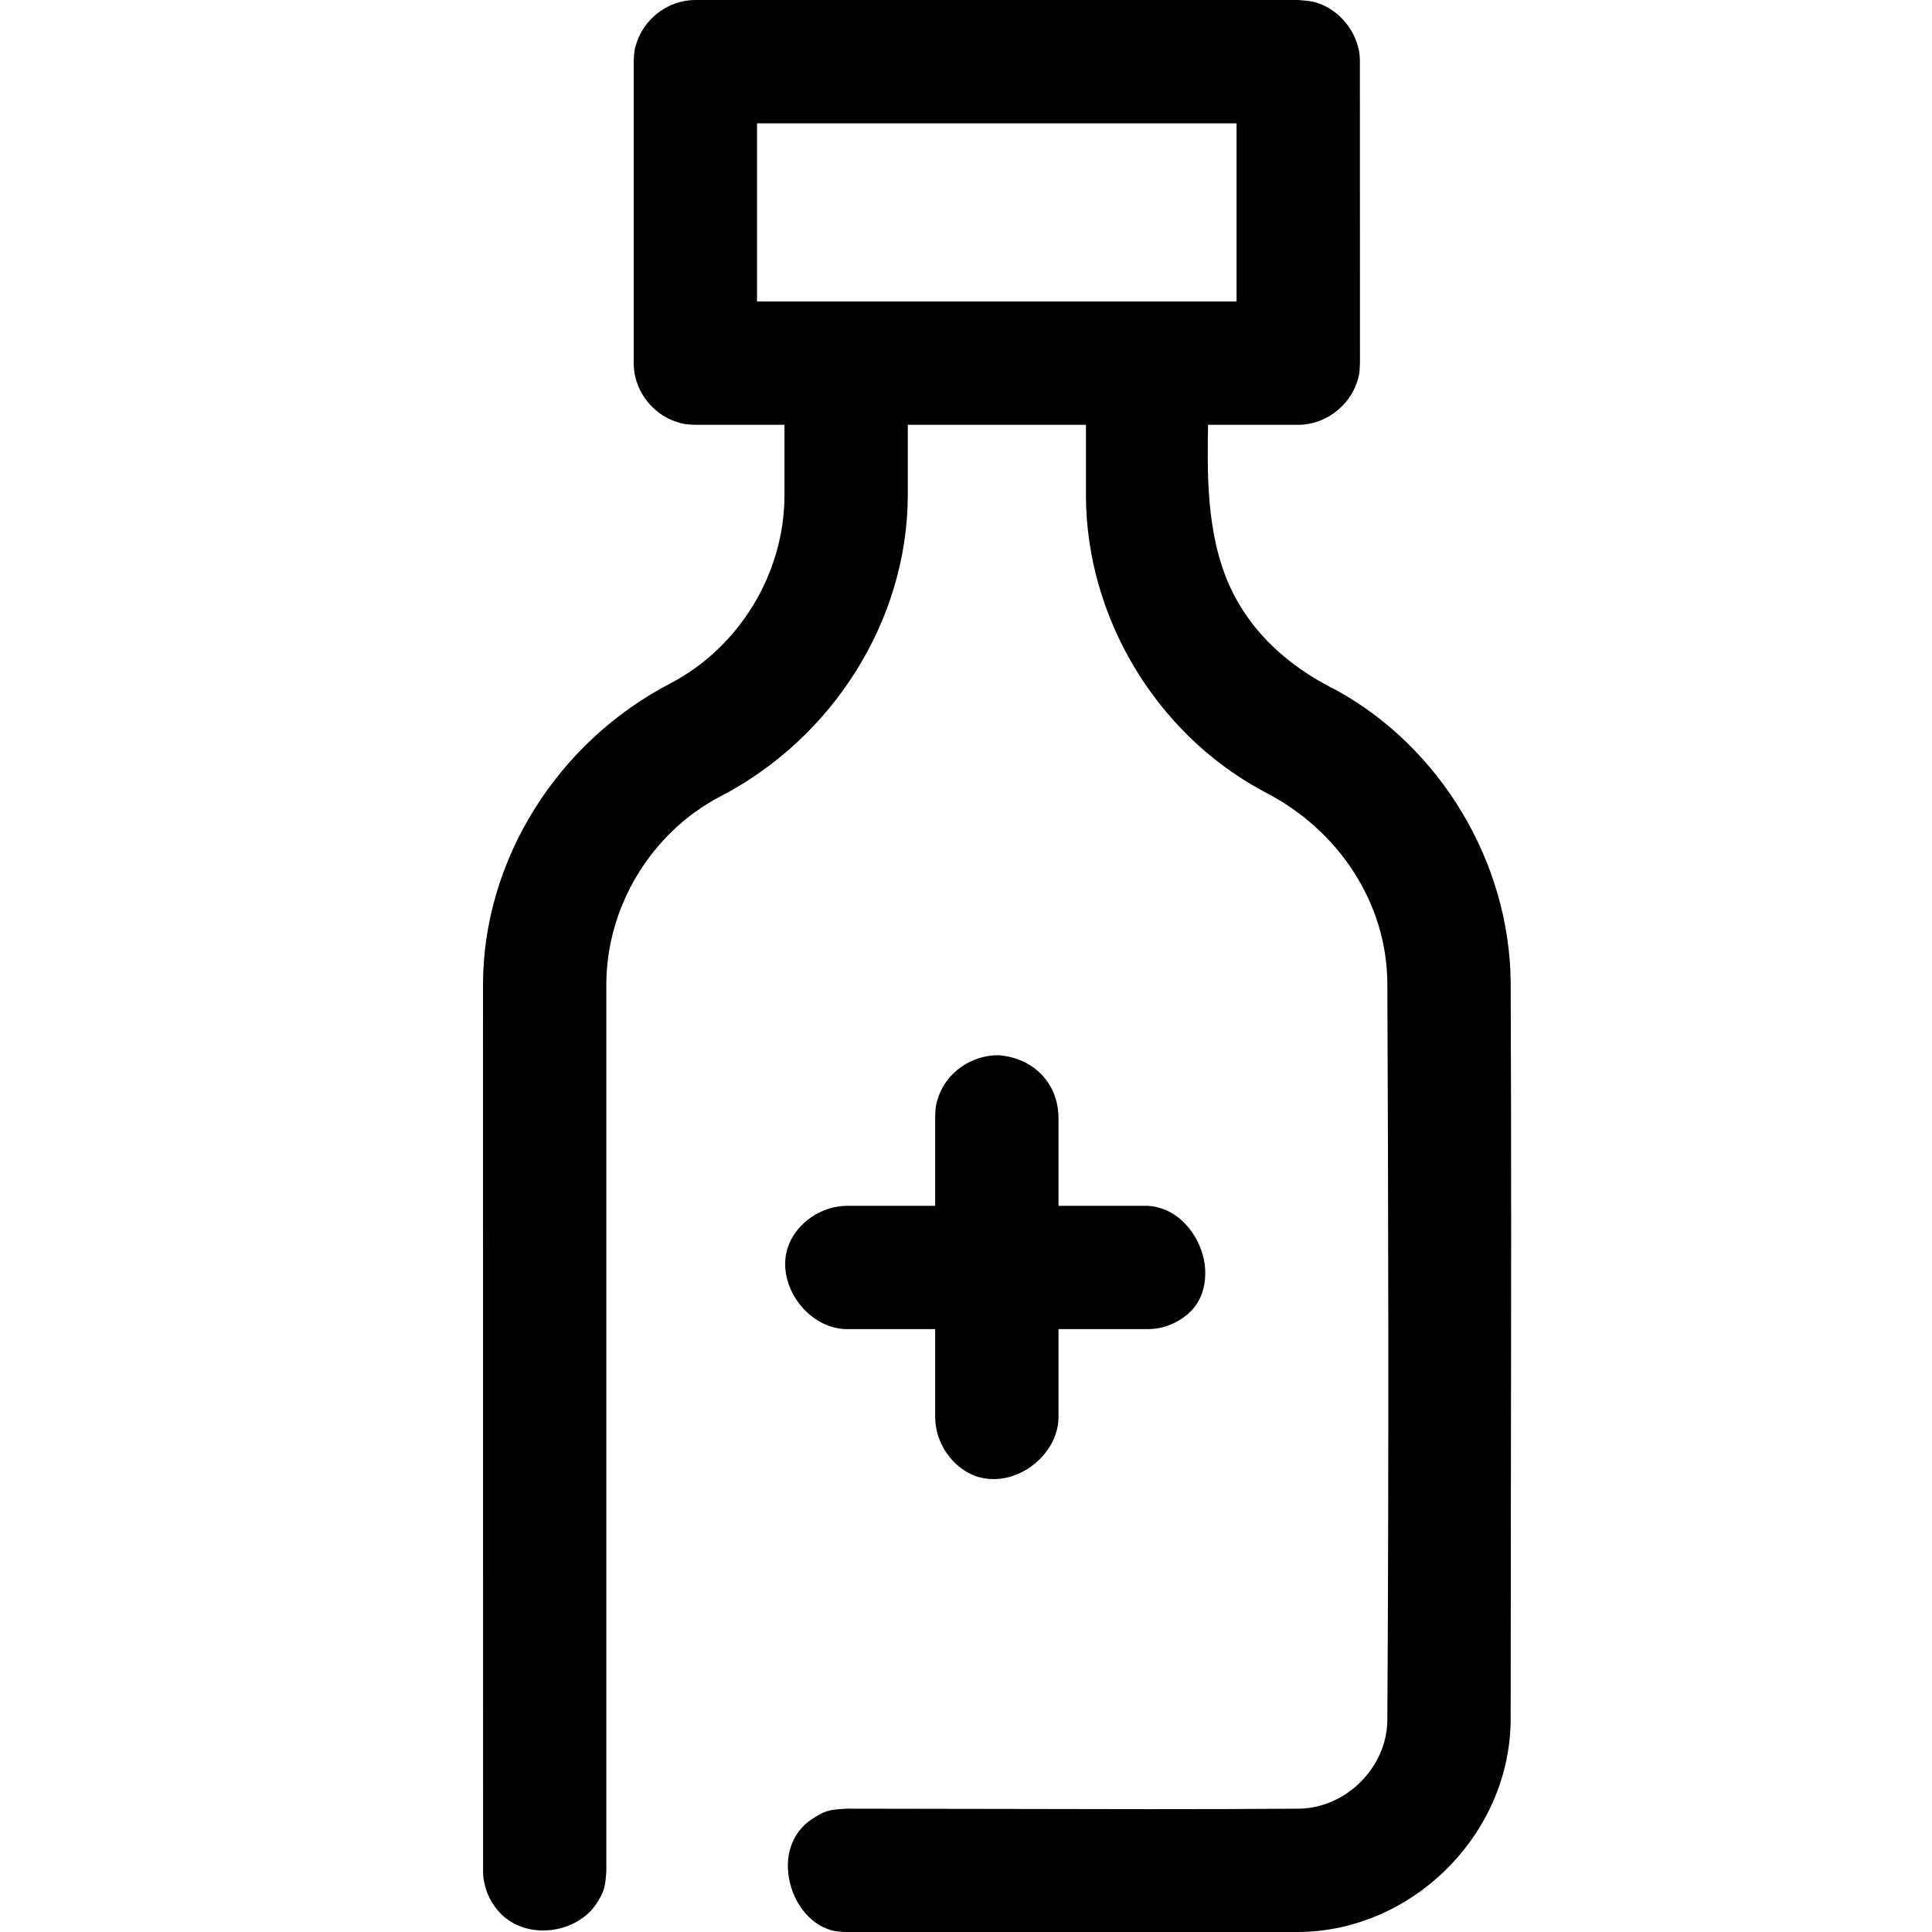<?xml version="1.0" encoding="UTF-8"?>
<svg xmlns="http://www.w3.org/2000/svg" xmlns:xlink="http://www.w3.org/1999/xlink" width="24px" height="24px" viewBox="0 0 24 24" version="1.1">
  <title>Icons/export/solutions/pharma</title>
  <g id="Icons/export/solutions/pharma" stroke="none" stroke-width="1" fill="none" fill-rule="evenodd">
    <path d="M12.343,18.374 C12.259,18.374 12.177,18.359 12.1,18.329 C11.822,18.218 11.623,17.925 11.617,17.614 L11.617,16.511 L10.511,16.511 C10.274,16.506 10.042,16.369 9.893,16.145 C9.75,15.93 9.714,15.674 9.799,15.462 C9.909,15.184 10.203,14.985 10.514,14.979 L11.617,14.979 L11.617,13.872 C11.62,13.741 11.63,13.709 11.655,13.633 C11.757,13.324 12.064,13.108 12.401,13.108 C12.843,13.141 13.141,13.457 13.149,13.876 L13.149,14.979 L14.256,14.979 C14.636,15.001 14.888,15.33 14.955,15.645 C14.981,15.772 15.035,16.203 14.607,16.424 C14.526,16.467 14.435,16.495 14.346,16.506 C14.316,16.51 14.284,16.51 14.253,16.511 L13.149,16.511 L13.149,17.617 C13.141,18.012 12.757,18.374 12.343,18.374 L12.343,18.374 Z M9.404,3.745 L15.361,3.745 L15.361,1.532 L9.404,1.532 L9.404,3.745 Z M10.511,24 C10.445,23.998 10.427,23.997 10.376,23.989 C10.097,23.939 9.86,23.669 9.801,23.332 C9.743,23.007 9.866,22.722 10.128,22.571 C10.241,22.504 10.289,22.477 10.518,22.468 L14.263,22.474 C14.889,22.474 15.516,22.473 16.141,22.468 C16.724,22.457 17.224,21.957 17.234,21.376 C17.255,18.009 17.245,14.702 17.234,12.199 C17.222,11.222 16.641,10.32 15.719,9.843 L15.656,9.809 C14.346,9.088 13.496,7.657 13.49,6.163 L13.49,5.277 L11.277,5.277 L11.277,6.164 C11.269,7.702 10.352,9.168 8.94,9.898 C8.088,10.347 7.536,11.26 7.532,12.222 L7.532,23.234 C7.522,23.457 7.495,23.504 7.429,23.616 C7.302,23.838 7.034,23.981 6.747,23.981 C6.542,23.981 6.357,23.908 6.224,23.776 C6.114,23.666 6.039,23.522 6.012,23.367 C6.002,23.315 6.002,23.296 6.001,23.251 L6,12.219 C6.006,10.681 6.923,9.215 8.336,8.485 C9.188,8.035 9.741,7.123 9.745,6.161 L9.745,5.277 L8.639,5.277 C8.497,5.273 8.467,5.262 8.385,5.234 C8.114,5.139 7.909,4.883 7.877,4.597 C7.873,4.559 7.873,4.549 7.872,4.515 L7.872,0.766 C7.877,0.625 7.887,0.595 7.915,0.513 C8.01,0.242 8.266,0.037 8.553,0.005 C8.589,0.001 8.6,0.001 8.636,0 L16.128,0 C16.31,0.013 16.341,0.026 16.421,0.058 C16.67,0.162 16.858,0.412 16.889,0.68 L16.893,0.739 L16.894,4.511 C16.89,4.651 16.879,4.682 16.851,4.764 C16.755,5.034 16.499,5.239 16.213,5.272 C16.177,5.276 16.166,5.276 16.13,5.277 L15.007,5.277 L15.004,5.445 C14.996,6.124 15.019,6.903 15.413,7.539 C15.665,7.948 16.043,8.285 16.536,8.541 L16.603,8.575 C17.896,9.288 18.746,10.705 18.766,12.185 C18.775,14.224 18.772,16.263 18.769,18.304 L18.766,21.365 C18.757,22.784 17.55,23.99 16.131,24 L10.511,24 Z" id="pharma" fill="#000000"></path>
  </g>
</svg>

